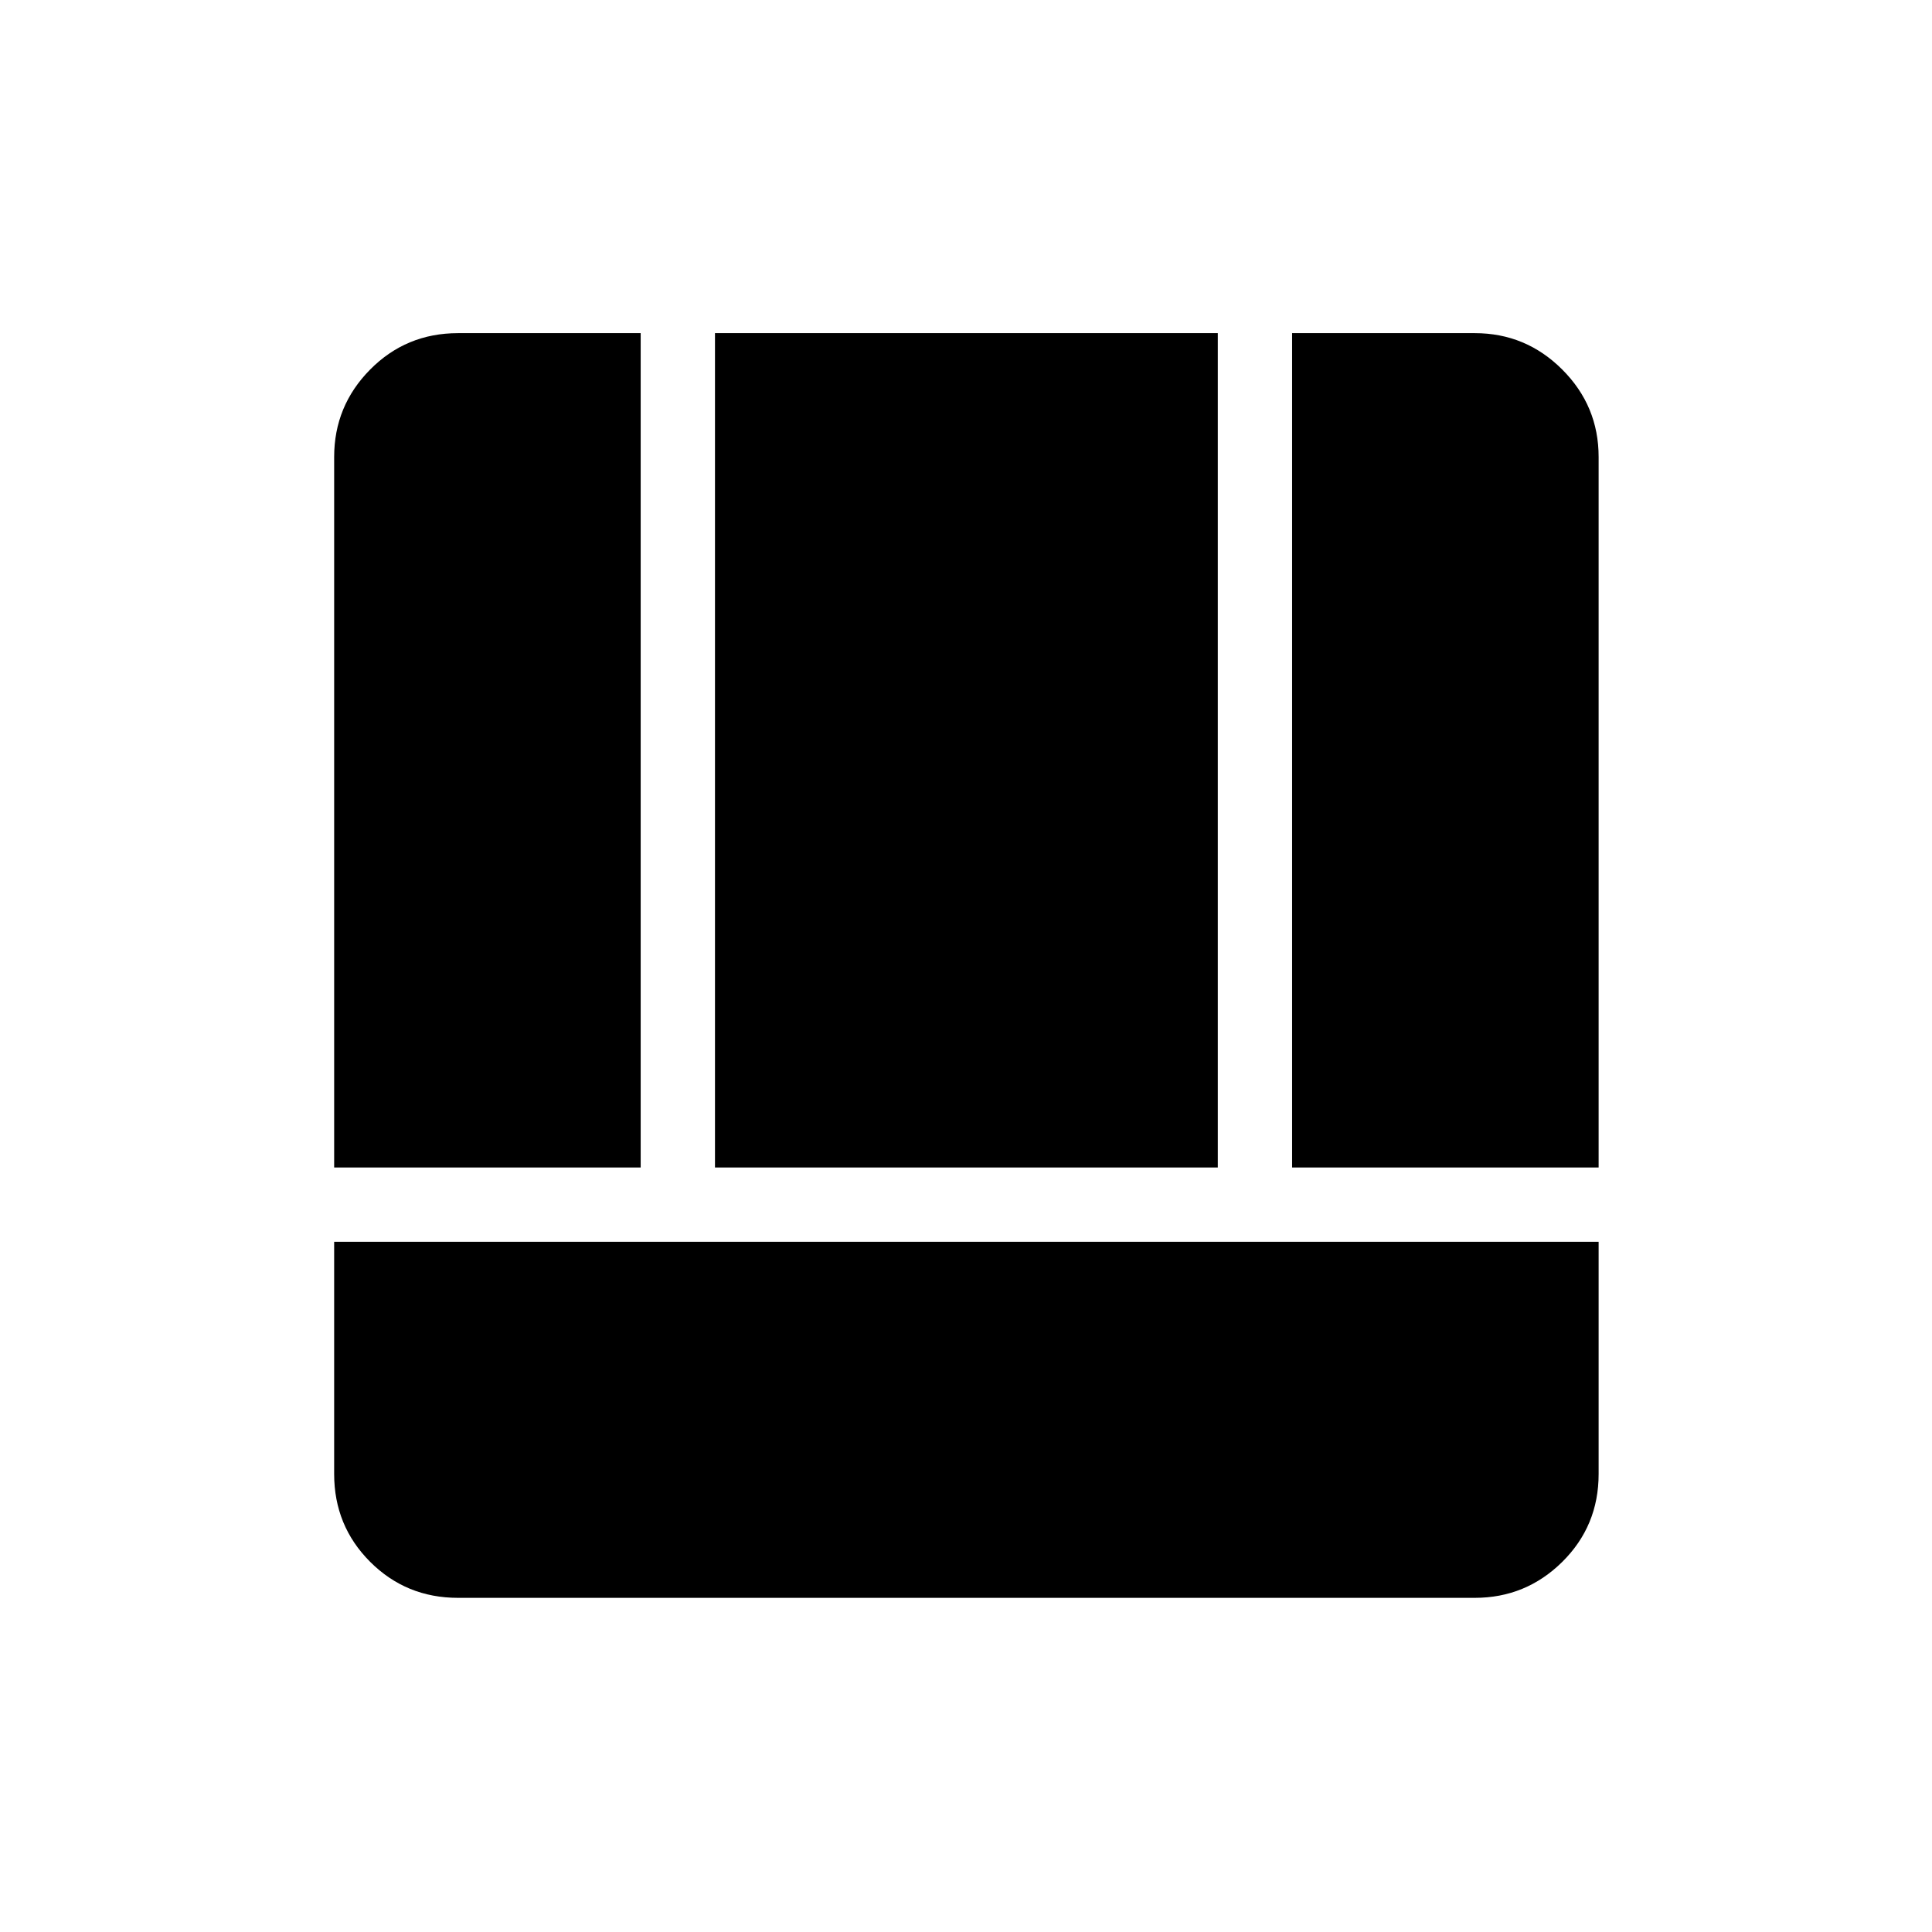 <svg xmlns="http://www.w3.org/2000/svg" height="24" viewBox="0 -960 960 960" width="24"><path d="M227.58-166.04q-25.75 0-43.65-17.89-17.89-17.9-17.89-43.65v-115.38h628.31v115.38q0 25.81-18.08 43.68-18.08 17.86-43.46 17.86H227.58Zm414.46-213.84v-414.58h90.77q25.38 0 43.46 18.08 18.08 18.07 18.08 43.46v353.04H642.04Zm-476 0v-353.04q0-25.39 17.89-43.46 17.9-18.08 43.65-18.08h90.77v414.58H166.04Zm189.23 0v-414.58h249.85v414.58H355.27Z"/></svg>